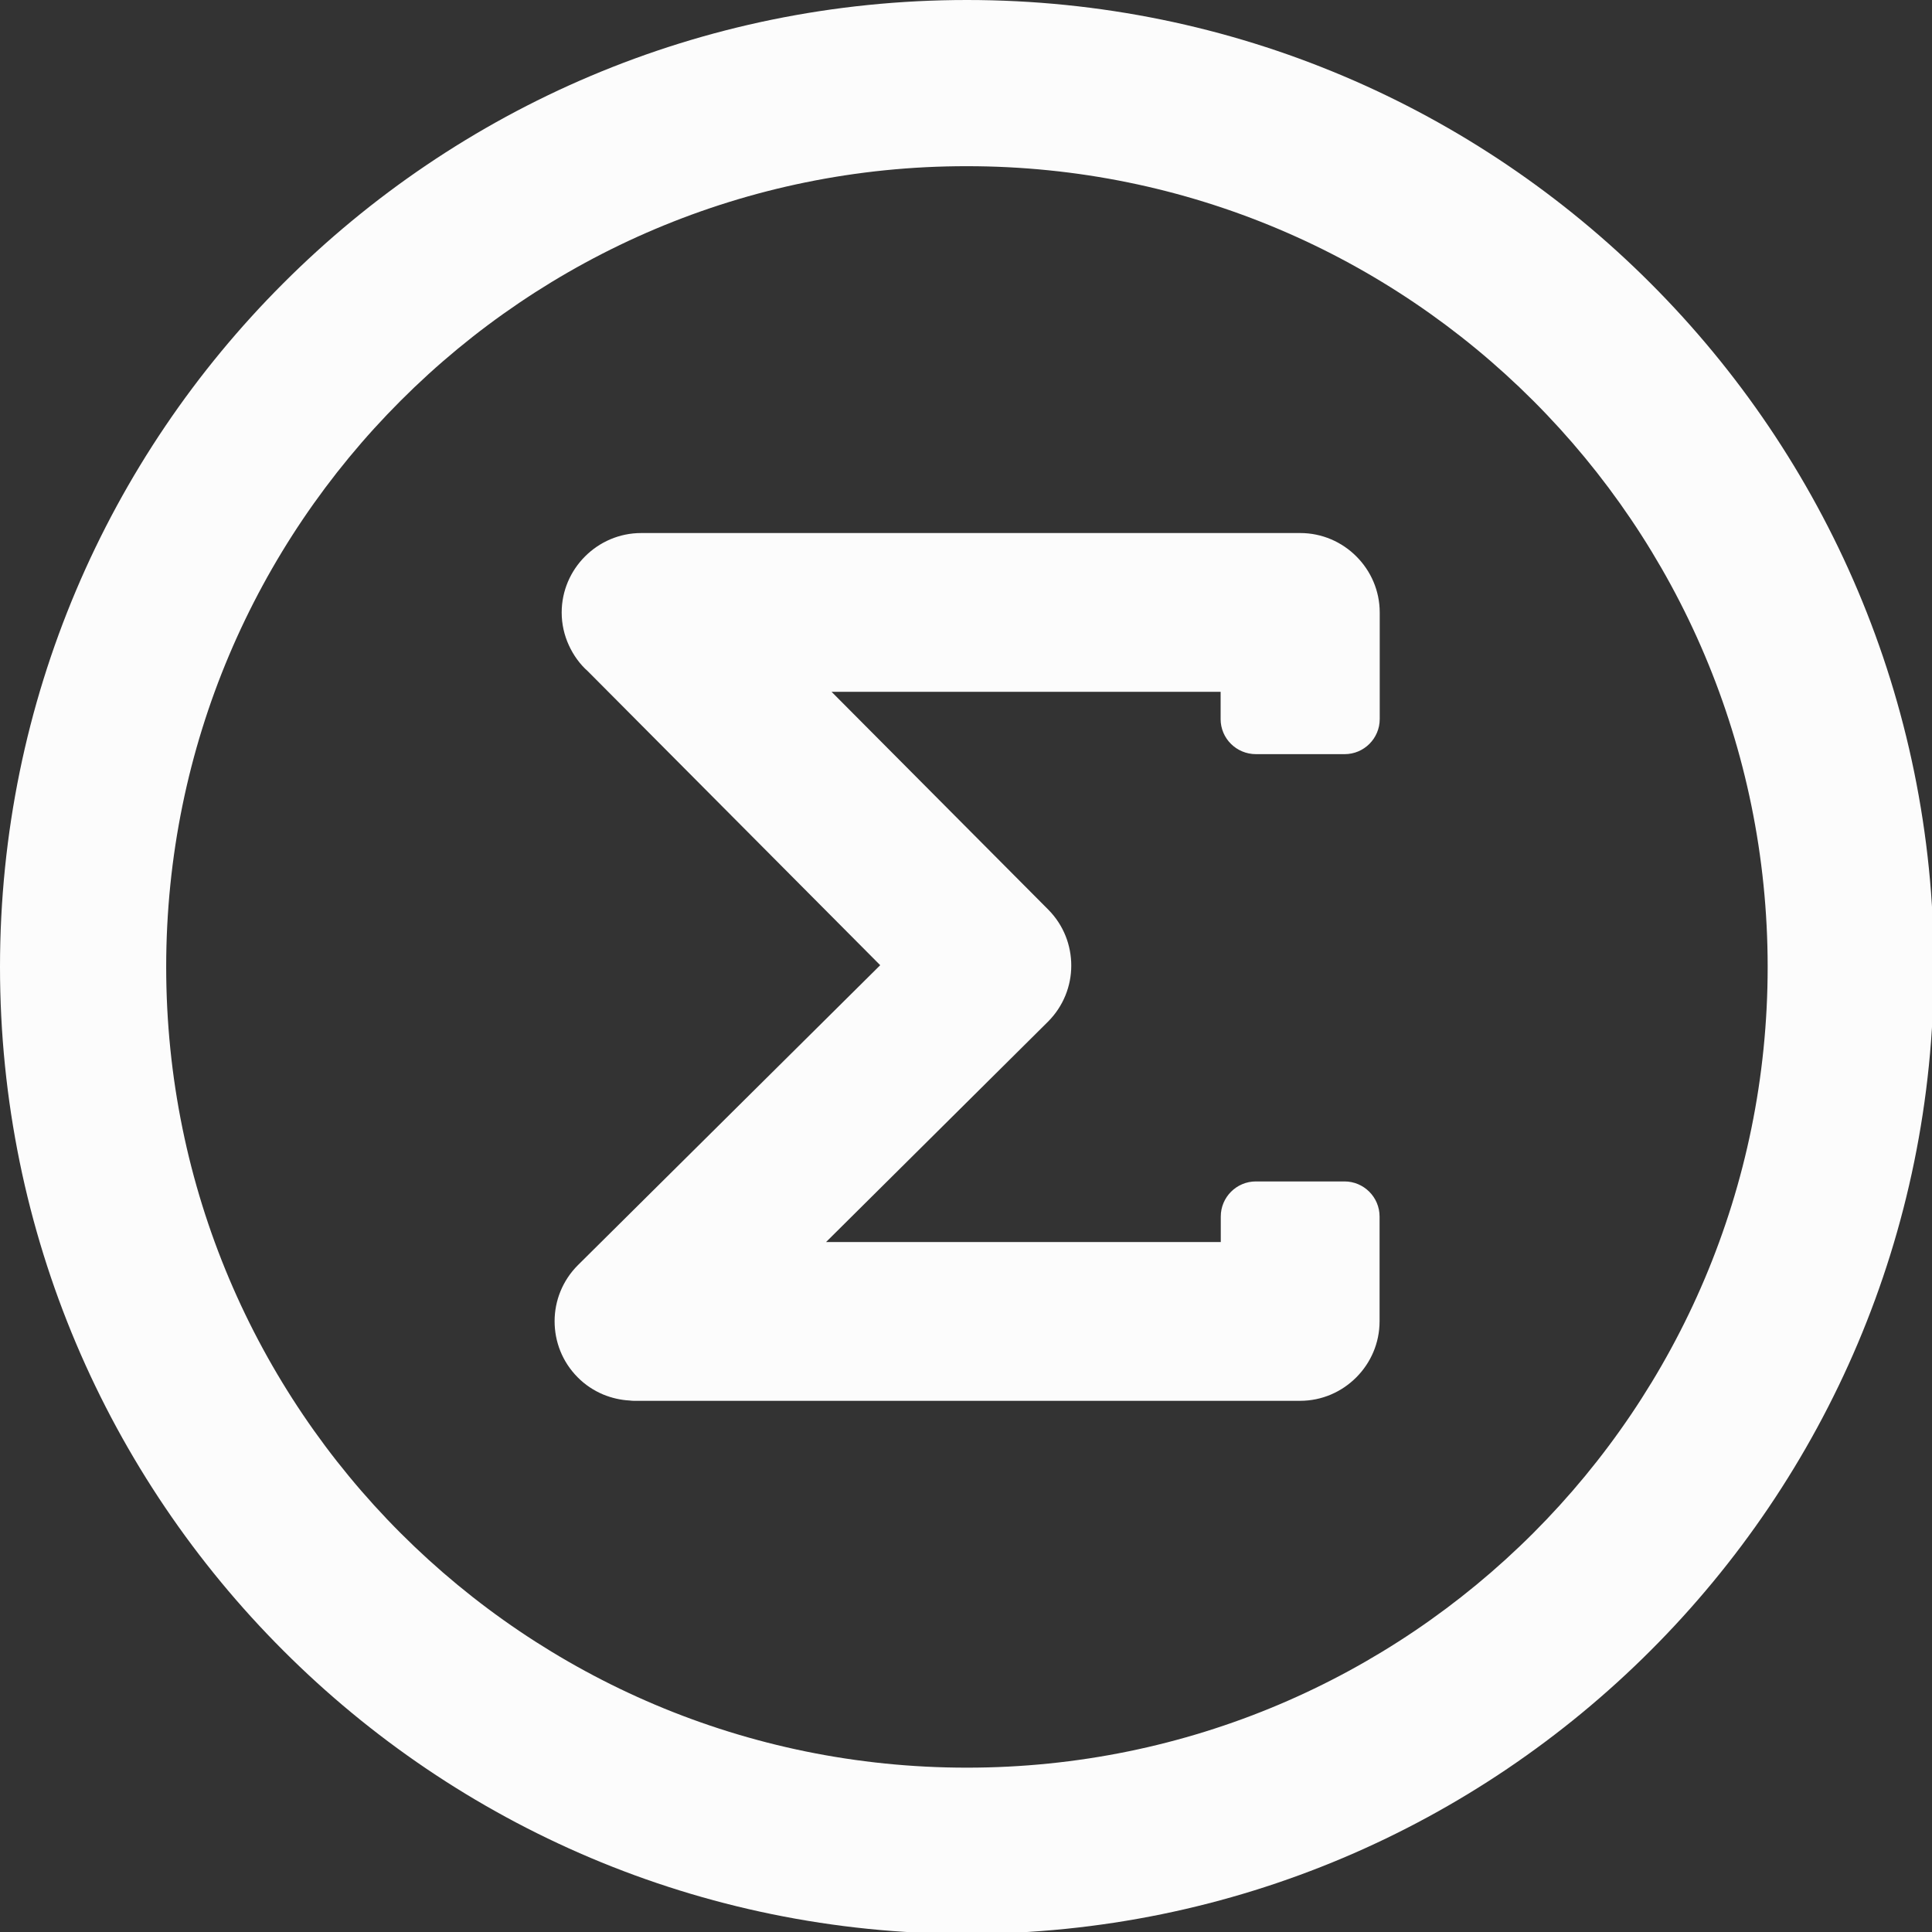 <?xml version="1.0" encoding="UTF-8" standalone="no"?>
<svg
   version="1.1"
   id="Layer_1"
   x="0px"
   y="0px"
   viewBox="0 0 48 48"
   xml:space="preserve"
   sodipodi:docname="total-dark.svg"
   inkscape:export-filename="total.svg"
   inkscape:export-xdpi="96"
   inkscape:export-ydpi="96"
   width="122.88"
   height="122.88"
   inkscape:version="1.2 (dc2aedaf03, 2022-05-15)"
   xmlns:inkscape="http://www.inkscape.org/namespaces/inkscape"
   xmlns:sodipodi="http://sodipodi.sourceforge.net/DTD/sodipodi-0.dtd"
   xmlns="http://www.w3.org/2000/svg"
   xmlns:svg="http://www.w3.org/2000/svg"><rect x="0" y="0" width="48" height="48" fill="#333333" stroke="none"/><defs
     id="defs138" /><sodipodi:namedview
     id="namedview136"
     pagecolor="#ffffff"
     bordercolor="#000000"
     borderopacity="0.25"
     inkscape:showpageshadow="2"
     inkscape:pageopacity="0.0"
     inkscape:pagecheckerboard="0"
     inkscape:deskcolor="#d1d1d1"
     showgrid="false"
     inkscape:zoom="6.8115236"
     inkscape:cx="54.833547"
     inkscape:cy="61.660214"
     inkscape:window-width="1920"
     inkscape:window-height="1017"
     inkscape:window-x="1352"
     inkscape:window-y="-8"
     inkscape:window-maximized="1"
     inkscape:current-layer="Layer_1" /><style
     type="text/css"
     id="style129">.st0{fill-rule:evenodd;clip-rule:evenodd;}</style><g
     id="g133"
     transform="scale(0.391)"
     style="fill:#fcfcfc;fill-opacity:1"
     inkscape:export-filename="..\Corfu Cruises\FrontEnd\src\assets\images\menu\total.svg"
     inkscape:export-xdpi="96"
     inkscape:export-ydpi="96"><path
       class="st0"
       d="M 0,61.44 C 0,44.47 6.88,29.11 18,18 29.11,6.88 44.47,0 61.44,0 c 16.97,0 32.33,6.88 43.44,18 11.12,11.12 18,26.48 18,43.44 0,16.97 -6.88,32.33 -18,43.44 -11.12,11.12 -26.48,18 -43.44,18 C 44.47,122.88 29.11,116 18,104.88 6.88,93.77 0,78.41 0,61.44 Z M 77.56,45.69 V 43.96 H 52.84 L 66.61,57.8 c 0.98,0.99 1.46,2.27 1.46,3.56 0,1.29 -0.5,2.58 -1.48,3.56 l -14.1,14 H 77.57 V 77.3 c 0,-1.23 1,-2.23 2.23,-2.23 h 5.63 c 1.23,0 2.23,1 2.23,2.23 v 6.66 c 0,1.39 -0.57,2.65 -1.48,3.56 l -0.01,0.01 C 85.26,88.44 84,89.01 82.61,89.01 H 40.26 C 40.17,89.01 40.09,89 40,88.99 39.43,88.96 38.87,88.83 38.33,88.61 37.74,88.36 37.18,88 36.7,87.51 c -0.98,-0.99 -1.46,-2.27 -1.46,-3.56 0,-1.29 0.5,-2.58 1.48,-3.56 L 55.93,61.33 37.36,42.66 c -0.51,-0.45 -0.92,-1.02 -1.21,-1.65 -0.3,-0.65 -0.46,-1.36 -0.46,-2.09 0,-1.39 0.57,-2.65 1.48,-3.56 l 0.01,-0.01 c 0.91,-0.91 2.17,-1.48 3.56,-1.48 h 41.88 c 1.39,0 2.65,0.57 3.56,1.48 l 0.01,0.01 c 0.91,0.91 1.48,2.17 1.48,3.56 v 6.77 c 0,1.23 -1,2.23 -2.23,2.23 h -5.63 c -1.25,0 -2.25,-1 -2.25,-2.23 z M 25.46,25.46 c -9.21,9.21 -14.9,21.93 -14.9,35.98 0,14.05 5.7,26.78 14.9,35.98 9.21,9.21 21.93,14.9 35.98,14.9 14.05,0 26.78,-5.7 35.98,-14.9 9.21,-9.21 14.9,-21.93 14.9,-35.98 0,-14.05 -5.7,-26.78 -14.9,-35.98 C 88.21,16.25 75.49,10.56 61.44,10.56 47.39,10.55 34.66,16.25 25.46,25.46 Z"
       id="path131"
       style="fill:#fcfcfc;fill-opacity:1" /></g></svg>
